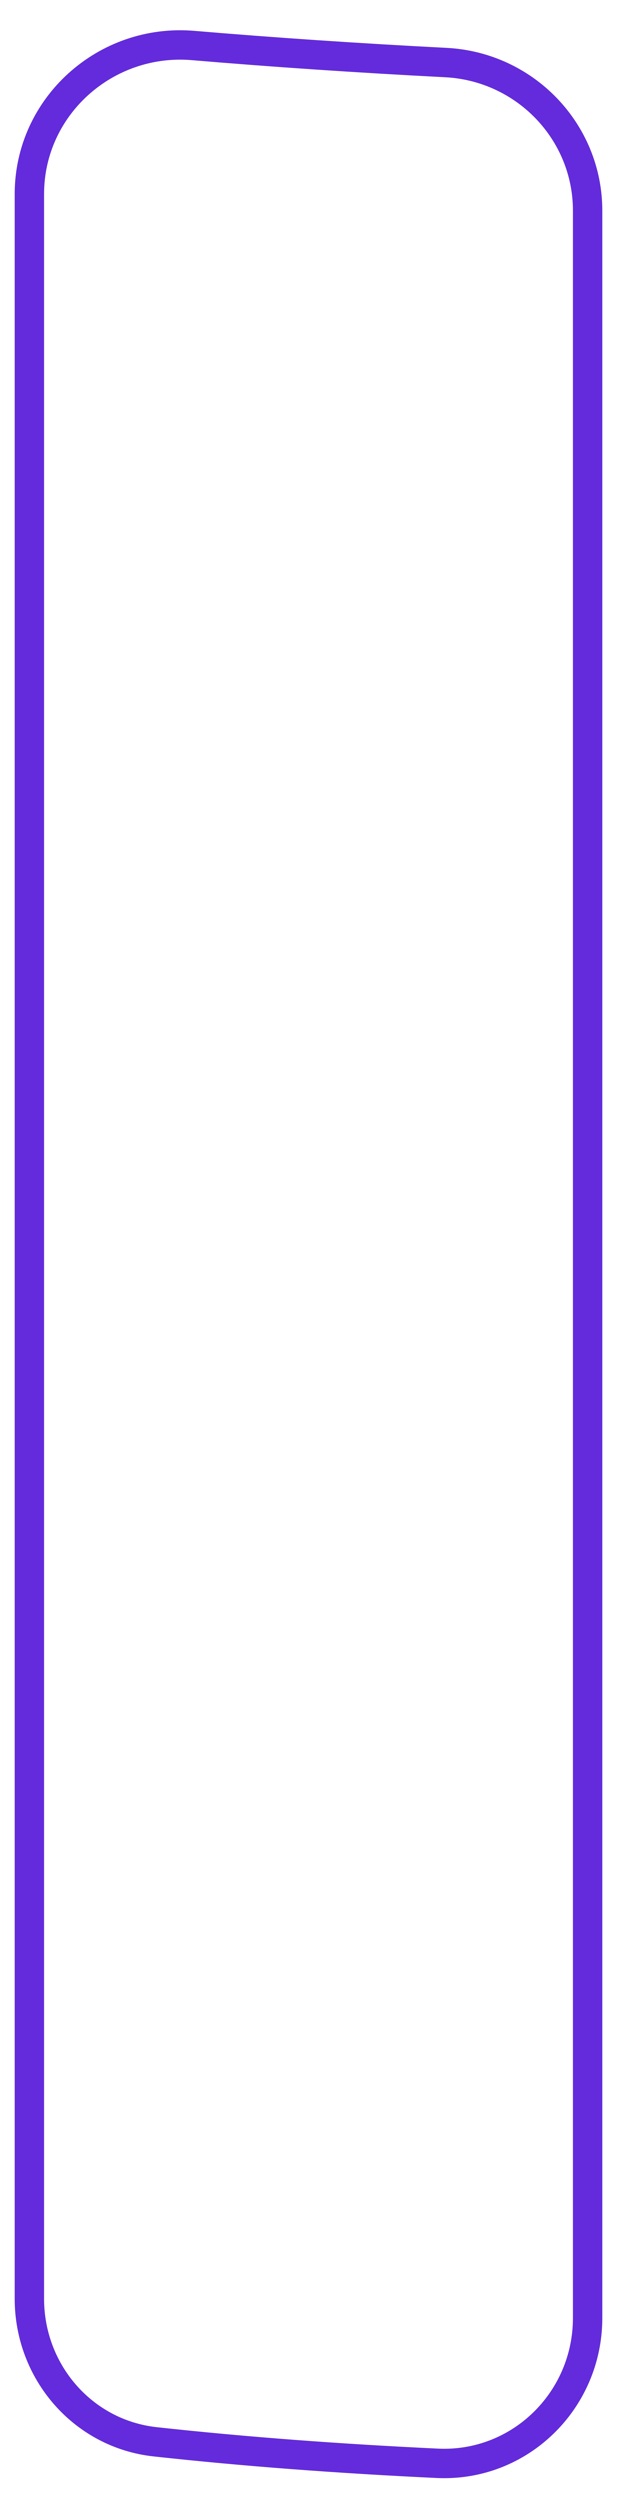 <svg width="21" height="85" viewBox="0 0 21 85" fill="none" xmlns="http://www.w3.org/2000/svg">
<path d="M6.571 1.547C3.597 1.295 1 3.614 1 6.598V78.158C1 80.638 2.817 82.752 5.282 83.021C8.351 83.357 11.56 83.595 14.885 83.752C17.689 83.885 20 81.62 20 78.812V7.163C20 4.47 17.867 2.266 15.177 2.127C12.158 1.972 9.269 1.775 6.571 1.547Z" stroke="#632BDB"/>
</svg>

